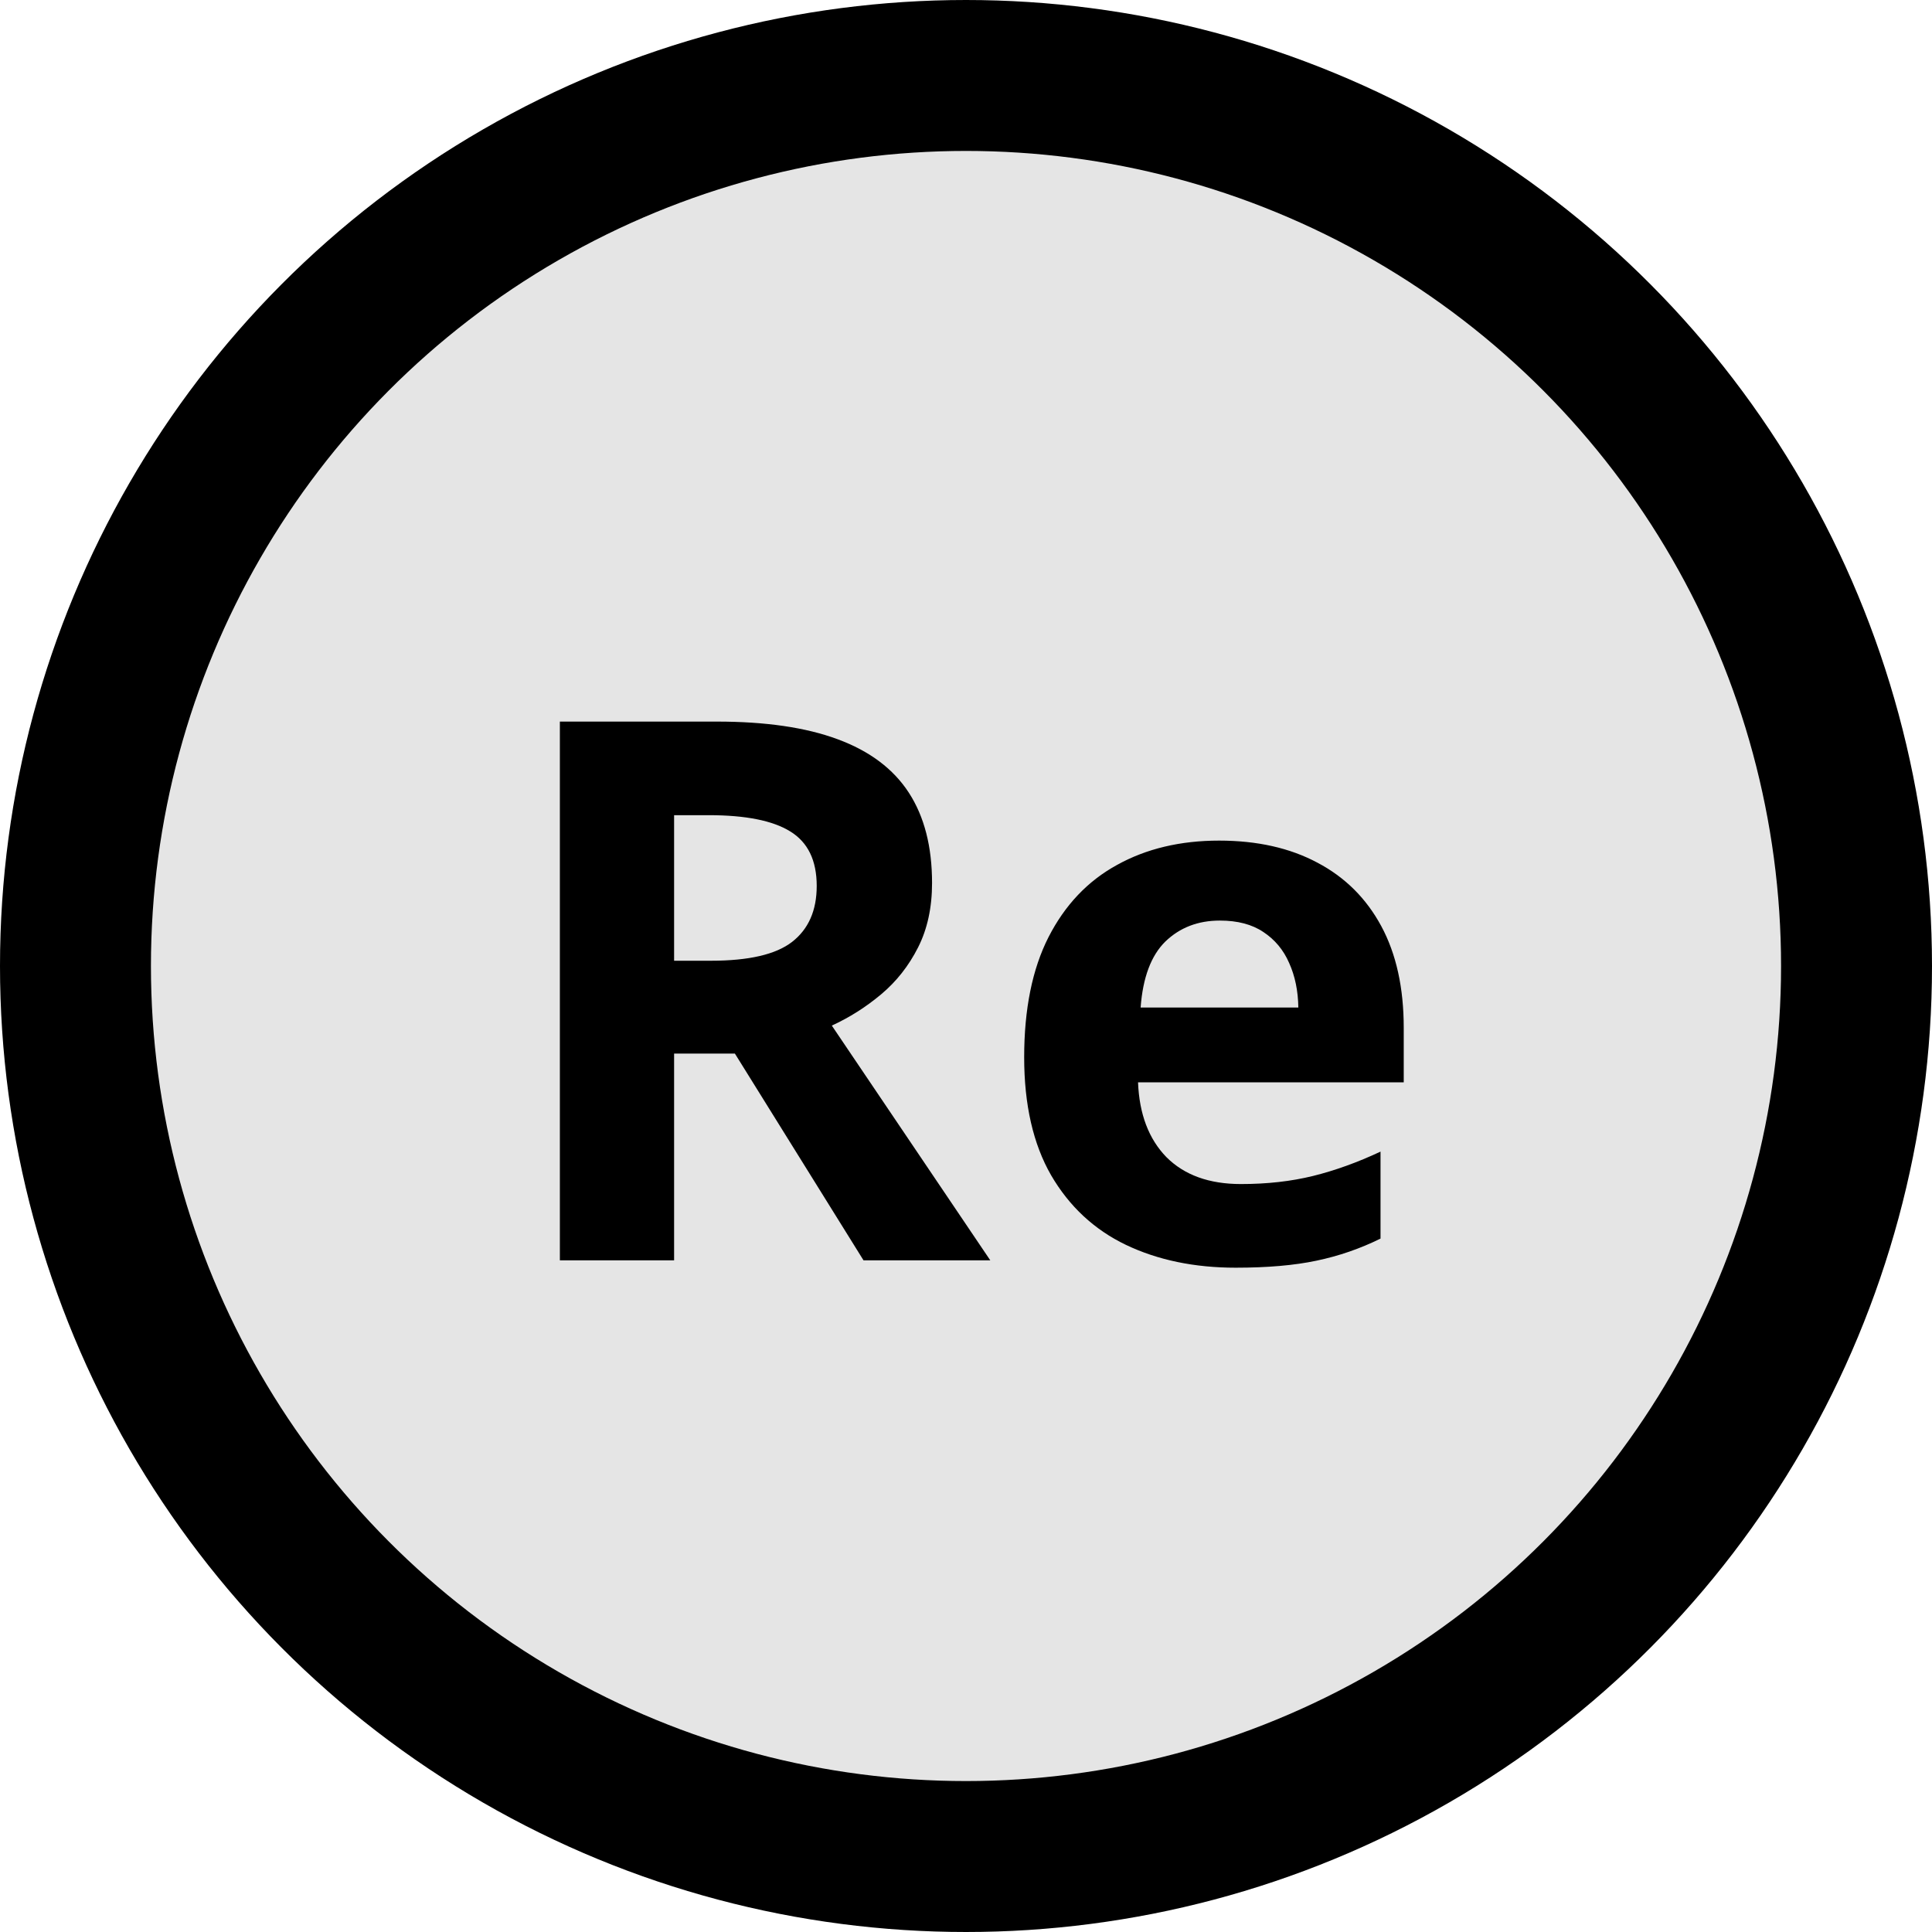 <svg width="512" height="512" viewBox="0 0 512 512" fill="none" xmlns="http://www.w3.org/2000/svg">
<circle cx="256" cy="256" r="236" fill="#E5E5E5" stroke="black" stroke-width="40"/>
<path d="M189.973 191.227C202.928 191.227 213.605 192.789 222.004 195.914C230.467 199.039 236.75 203.759 240.852 210.074C244.953 216.389 247.004 224.365 247.004 234C247.004 240.51 245.767 246.207 243.293 251.09C240.819 255.973 237.564 260.107 233.527 263.492C229.491 266.878 225.129 269.645 220.441 271.793L262.434 334H228.84L194.758 279.215H178.645V334H148.371V191.227H189.973ZM187.824 216.031H178.645V254.605H188.41C198.436 254.605 205.598 252.945 209.895 249.625C214.257 246.24 216.438 241.292 216.438 234.781C216.438 228.01 214.094 223.193 209.406 220.328C204.784 217.464 197.59 216.031 187.824 216.031ZM323.078 222.77C333.169 222.77 341.861 224.723 349.152 228.629C356.444 232.47 362.076 238.069 366.047 245.426C370.018 252.783 372.004 261.767 372.004 272.379V286.832H301.594C301.919 295.23 304.426 301.839 309.113 306.656C313.866 311.409 320.441 313.785 328.84 313.785C335.806 313.785 342.186 313.069 347.98 311.637C353.775 310.204 359.732 308.056 365.852 305.191V328.238C360.448 330.908 354.784 332.861 348.859 334.098C343 335.335 335.871 335.953 327.473 335.953C316.535 335.953 306.835 333.935 298.371 329.898C289.973 325.862 283.365 319.71 278.547 311.441C273.794 303.173 271.418 292.757 271.418 280.191C271.418 267.431 273.566 256.819 277.863 248.355C282.225 239.827 288.28 233.447 296.027 229.215C303.775 224.918 312.792 222.77 323.078 222.77ZM323.273 243.961C317.479 243.961 312.661 245.816 308.82 249.527C305.044 253.238 302.863 259.065 302.277 267.008H344.074C344.009 262.581 343.195 258.642 341.633 255.191C340.135 251.741 337.857 249.007 334.797 246.988C331.802 244.97 327.961 243.961 323.273 243.961Z" fill="black"/>
</svg>

